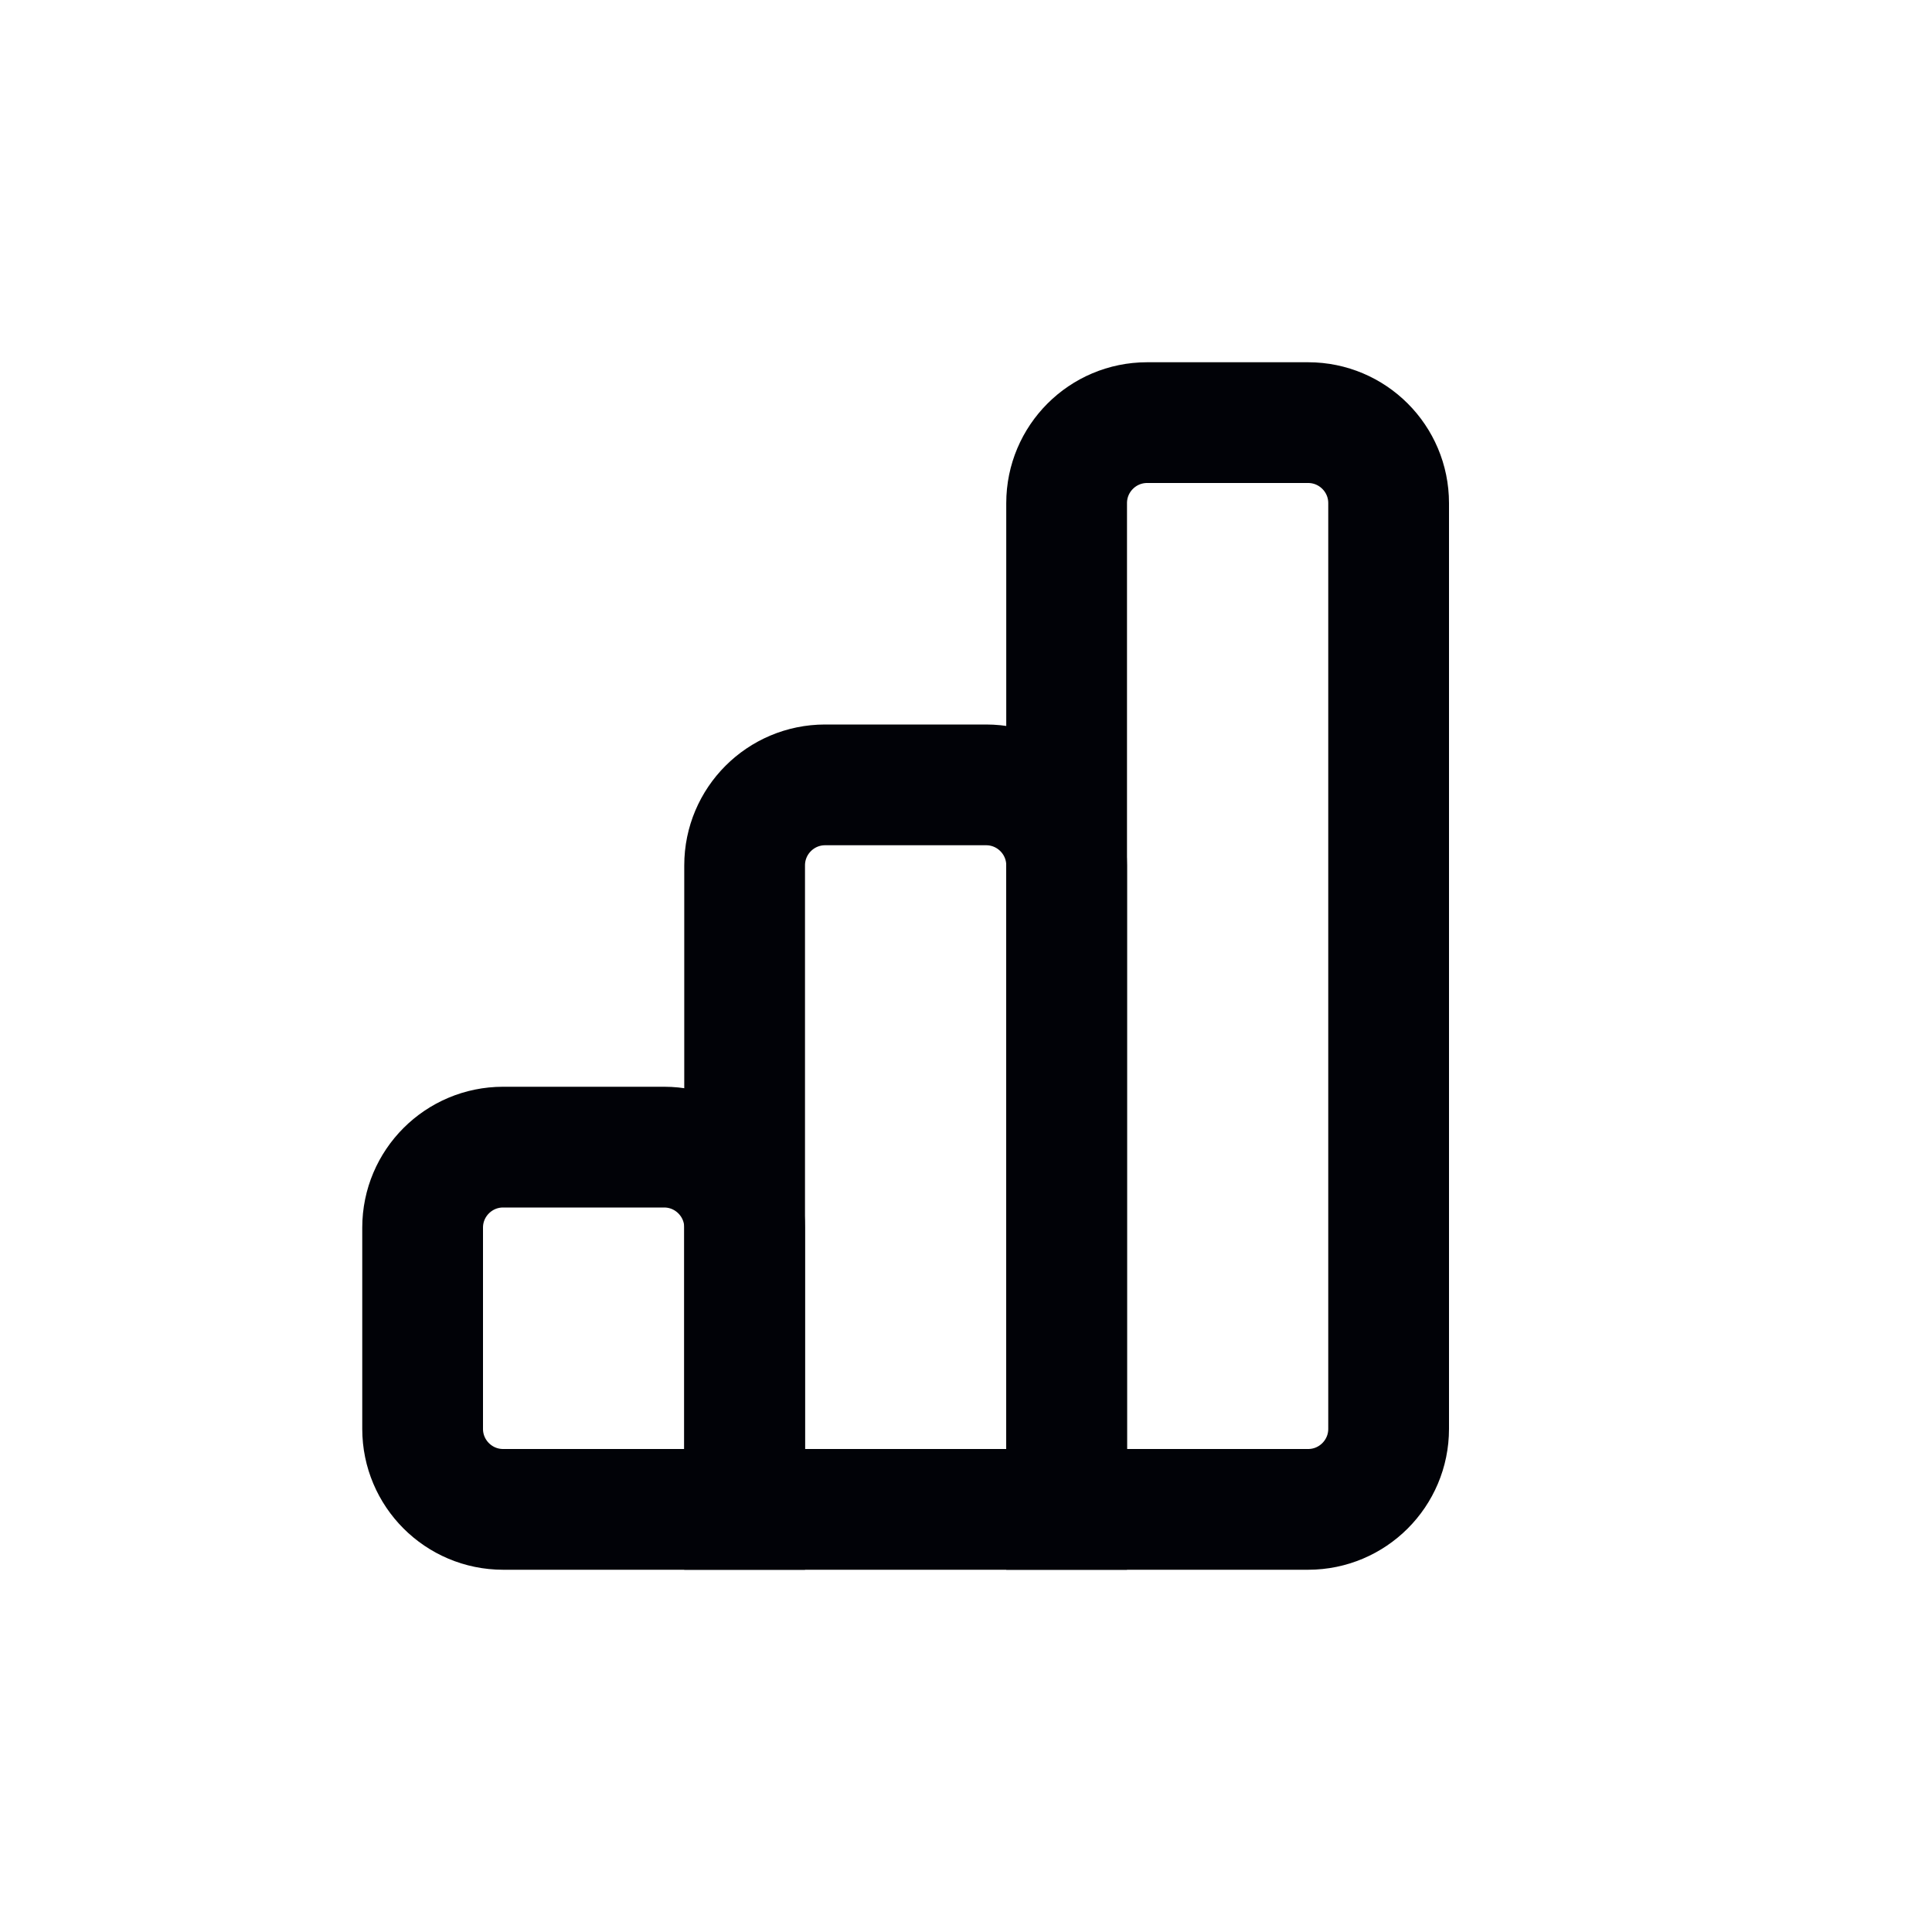 <svg width="24" height="24" viewBox="0 0 24 24" fill="none" xmlns="http://www.w3.org/2000/svg">
    <path d="M5.25 15.25C5.25 14.698 5.698 14.25 6.25 14.25H8.25C8.802 14.25 9.25 14.698 9.25 15.25V18.75H6.25C5.698 18.75 5.25 18.302 5.25 17.75V15.25Z" stroke="#010207" stroke-width="1.5"/>
    <path d="M9.25 10.75C9.25 10.198 9.698 9.75 10.25 9.75H12.25C12.802 9.75 13.25 10.198 13.25 10.75V18.75H9.25V10.75Z" stroke="#010207" stroke-width="1.5"/>
    <path d="M13.25 6.25C13.25 5.698 13.698 5.25 14.25 5.25H16.25C16.802 5.25 17.25 5.698 17.25 6.25V17.75C17.25 18.302 16.802 18.75 16.25 18.75H13.25V6.25Z" stroke="#010207" stroke-width="1.5"/>
</svg>
